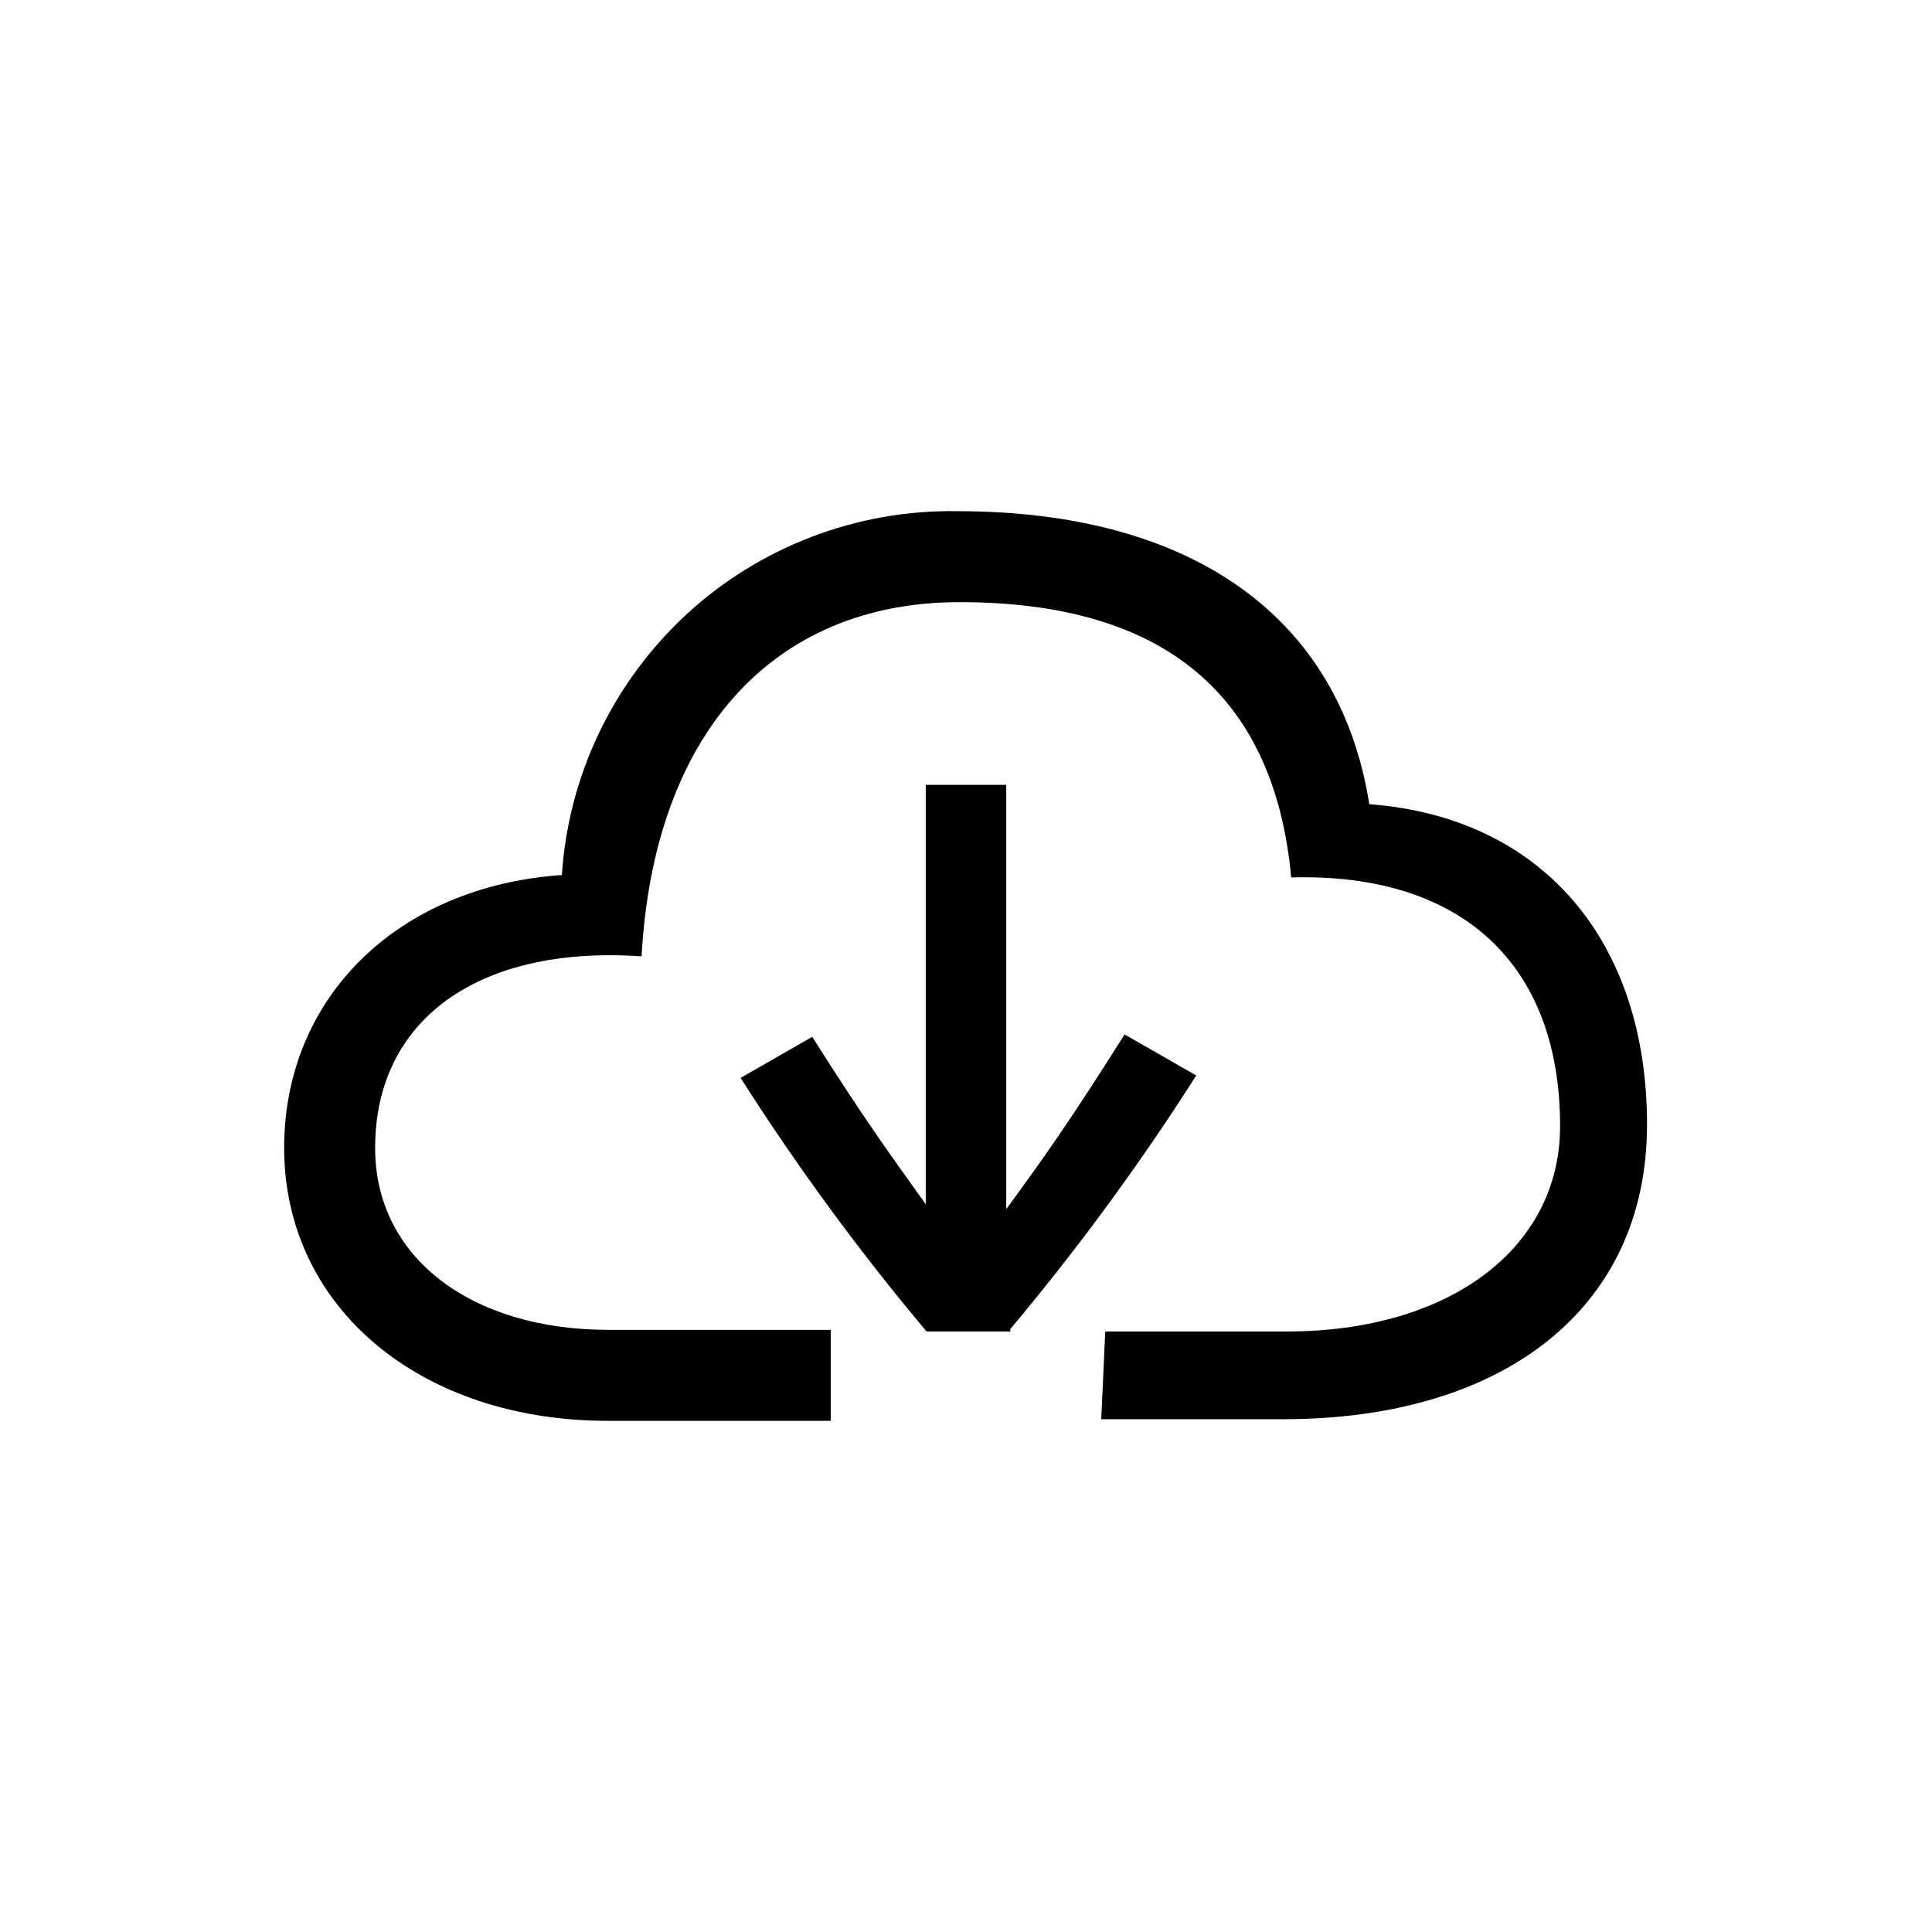 <?xml version="1.0" encoding="UTF-8"?><svg xmlns="http://www.w3.org/2000/svg" width="24" height="24" viewBox="0 0 24 24"><defs><style>.c{fill:none;}</style></defs><g id="a"><rect class="c" width="24" height="24"/></g><g id="b"><path d="M13.73,16.54h2.26c2.01,0,3.39-1.03,3.39-2.55,0-2.01-1.22-3.15-3.34-3.09-.21-2.26-1.57-3.42-4.12-3.42-2.33,0-3.8,1.65-3.95,4.4-2.03-.14-3.31,.79-3.31,2.38,0,1.36,1.19,2.26,2.9,2.26h2.76v1.13h-2.77c-2.33,0-4.02-1.41-4.02-3.39,0-1.87,1.41-3.25,3.45-3.39,.08-1.24,.64-2.4,1.55-3.24,.91-.84,2.12-1.3,3.36-1.28,2.9,0,4.75,1.3,5.12,3.64,2.14,.16,3.45,1.69,3.45,3.98s-1.79,3.66-4.52,3.66h-2.26l.05-1.09Zm-1.16,0h-1.06c-.84-1-1.61-2.05-2.31-3.15l.89-.51c.65,1.03,1.01,1.52,1.41,2.08v-5.21h1v5.27c.44-.6,.79-1.09,1.47-2.17l.89,.51c-.7,1.1-1.47,2.15-2.31,3.15v.03Z"/></g></svg>